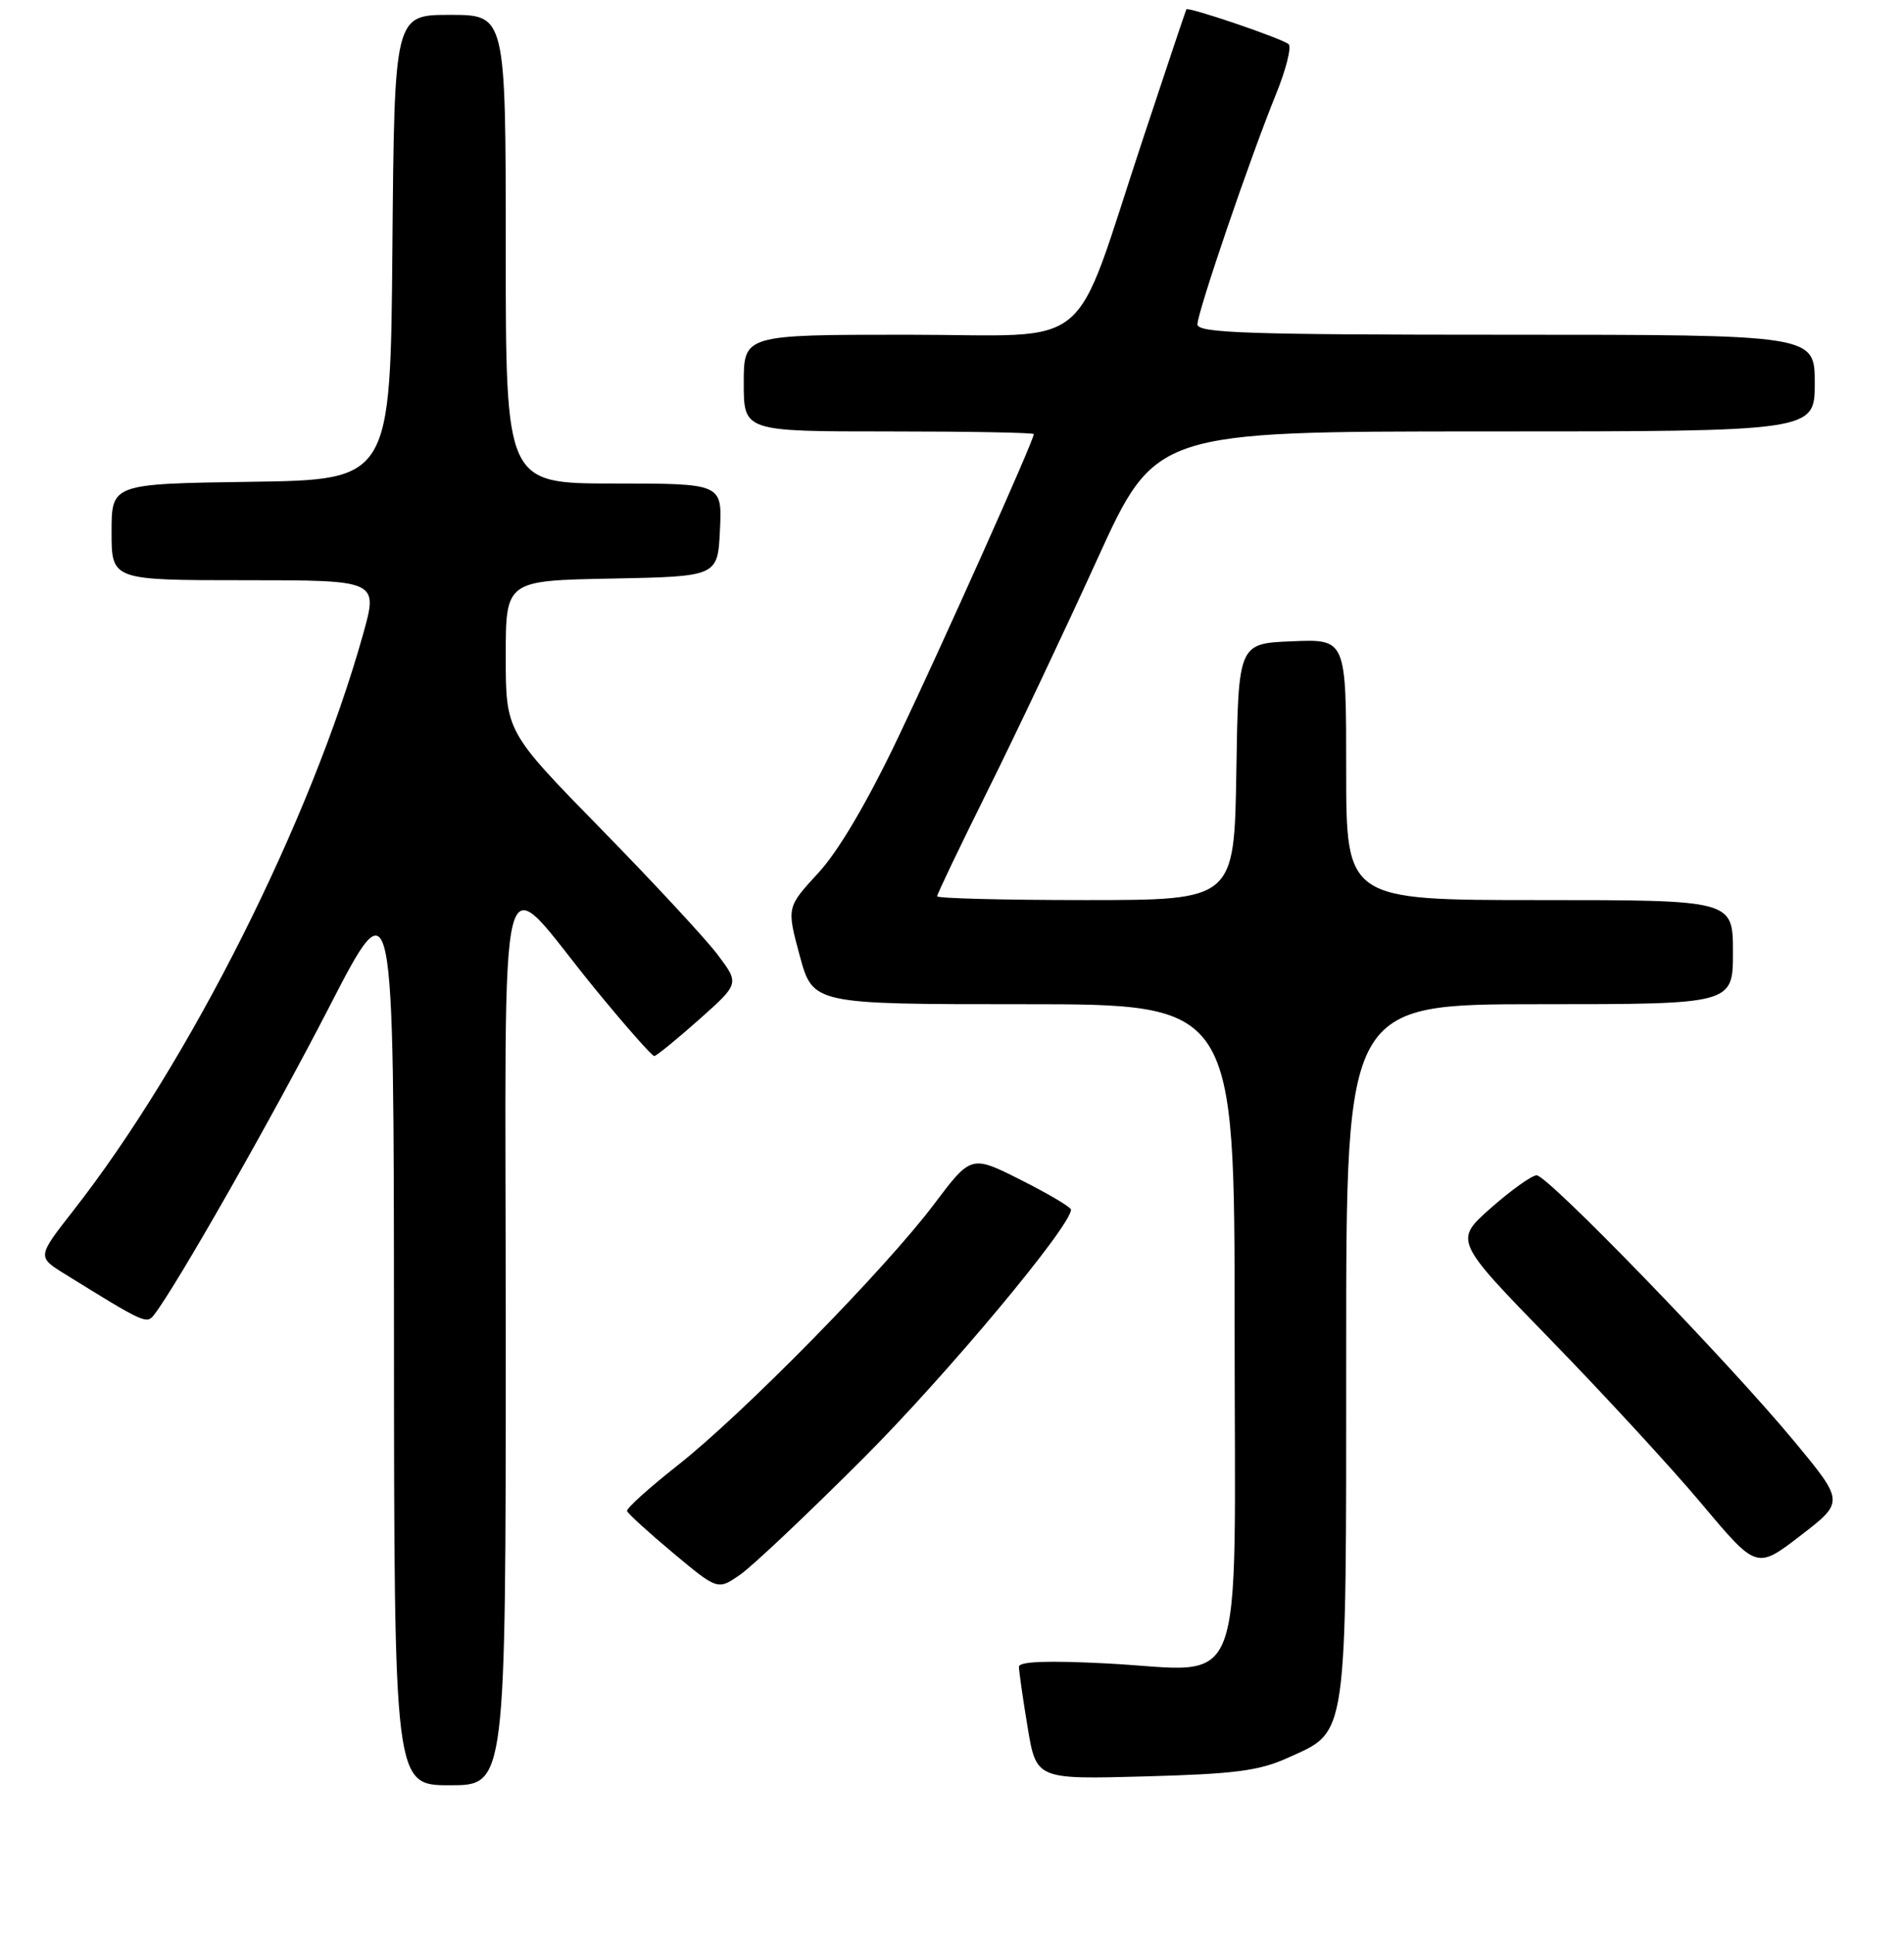 <?xml version="1.0" encoding="UTF-8" standalone="no"?>
<!DOCTYPE svg PUBLIC "-//W3C//DTD SVG 1.1//EN" "http://www.w3.org/Graphics/SVG/1.1/DTD/svg11.dtd" >
<svg xmlns="http://www.w3.org/2000/svg" xmlns:xlink="http://www.w3.org/1999/xlink" version="1.1" viewBox="0 0 256 260">
 <g >
 <path fill="currentColor"
d=" M 68.00 179.83 C 68.00 110.76 66.51 116.49 80.13 133.09 C 84.15 137.99 87.68 141.99 87.97 141.97 C 88.26 141.95 90.96 139.76 93.96 137.09 C 99.42 132.24 99.42 132.24 96.51 128.37 C 94.91 126.24 87.84 118.62 80.80 111.43 C 68.00 98.35 68.00 98.35 68.00 88.20 C 68.00 78.05 68.00 78.05 82.25 77.78 C 96.50 77.50 96.50 77.50 96.80 71.25 C 97.10 65.00 97.10 65.00 82.55 65.00 C 68.00 65.00 68.00 65.00 68.00 33.50 C 68.00 2.00 68.00 2.00 60.51 2.00 C 53.03 2.00 53.03 2.00 52.76 33.25 C 52.50 64.50 52.50 64.50 33.75 64.77 C 15.00 65.04 15.00 65.04 15.00 71.52 C 15.00 78.00 15.00 78.00 32.92 78.00 C 50.85 78.00 50.85 78.00 48.82 85.25 C 41.83 110.24 25.46 142.82 9.87 162.73 C 4.99 168.97 4.99 168.97 8.75 171.29 C 19.45 177.92 19.72 178.04 20.72 176.75 C 23.74 172.85 36.63 150.19 44.20 135.50 C 52.95 118.50 52.95 118.50 52.97 179.25 C 53.00 240.00 53.00 240.00 60.50 240.00 C 68.00 240.00 68.00 240.00 68.00 179.83 Z  M 173.18 236.30 C 181.26 232.63 181.00 234.48 181.00 181.55 C 181.00 135.00 181.00 135.00 207.00 135.00 C 233.00 135.00 233.00 135.00 233.00 128.00 C 233.00 121.00 233.00 121.00 207.00 121.00 C 181.00 121.00 181.00 121.00 181.00 103.46 C 181.00 85.91 181.00 85.91 173.75 86.21 C 166.50 86.50 166.50 86.50 166.23 103.75 C 165.95 121.00 165.95 121.00 145.98 121.00 C 134.99 121.00 126.00 120.77 126.00 120.49 C 126.00 120.20 129.07 113.79 132.82 106.24 C 136.58 98.68 143.18 84.74 147.50 75.25 C 155.35 58.00 155.35 58.00 199.68 58.00 C 244.00 58.00 244.00 58.00 244.00 51.50 C 244.00 45.00 244.00 45.00 202.50 45.00 C 167.75 45.00 161.00 44.77 161.00 43.61 C 161.00 41.97 168.08 21.22 171.58 12.62 C 172.92 9.32 173.67 6.31 173.26 5.94 C 172.42 5.19 159.74 0.87 159.51 1.26 C 159.43 1.39 156.79 9.26 153.65 18.75 C 143.95 48.02 147.58 45.00 122.04 45.00 C 100.00 45.00 100.00 45.00 100.00 51.50 C 100.00 58.00 100.00 58.00 119.50 58.00 C 130.22 58.00 139.00 58.16 139.00 58.36 C 139.00 59.20 126.70 86.69 120.74 99.18 C 116.59 107.87 112.73 114.43 110.01 117.37 C 105.77 121.97 105.77 121.97 107.53 128.49 C 109.30 135.00 109.30 135.00 137.65 135.00 C 166.00 135.00 166.00 135.00 166.00 178.52 C 166.00 229.48 167.87 224.59 148.75 223.62 C 140.84 223.21 137.00 223.36 137.00 224.07 C 137.00 224.64 137.52 228.29 138.16 232.16 C 139.33 239.21 139.33 239.21 153.91 238.81 C 166.07 238.48 169.28 238.06 173.18 236.30 Z  M 116.06 196.06 C 127.30 184.82 144.00 164.82 144.00 162.61 C 144.00 162.29 140.98 160.50 137.29 158.64 C 130.58 155.26 130.58 155.26 125.59 161.88 C 119.03 170.60 99.90 190.08 91.10 197.00 C 87.26 200.03 84.20 202.78 84.31 203.13 C 84.41 203.47 87.20 206.01 90.50 208.77 C 96.50 213.78 96.50 213.78 99.50 211.70 C 101.15 210.56 108.60 203.52 116.06 196.06 Z  M 241.24 193.76 C 232.46 183.14 208.11 158.00 206.61 158.00 C 205.97 158.00 203.21 159.97 200.47 162.38 C 195.50 166.77 195.50 166.77 208.51 180.13 C 215.67 187.49 224.83 197.43 228.86 202.24 C 236.19 210.97 236.19 210.97 242.08 206.44 C 247.98 201.90 247.98 201.90 241.24 193.76 Z "/>
</g>
</svg>